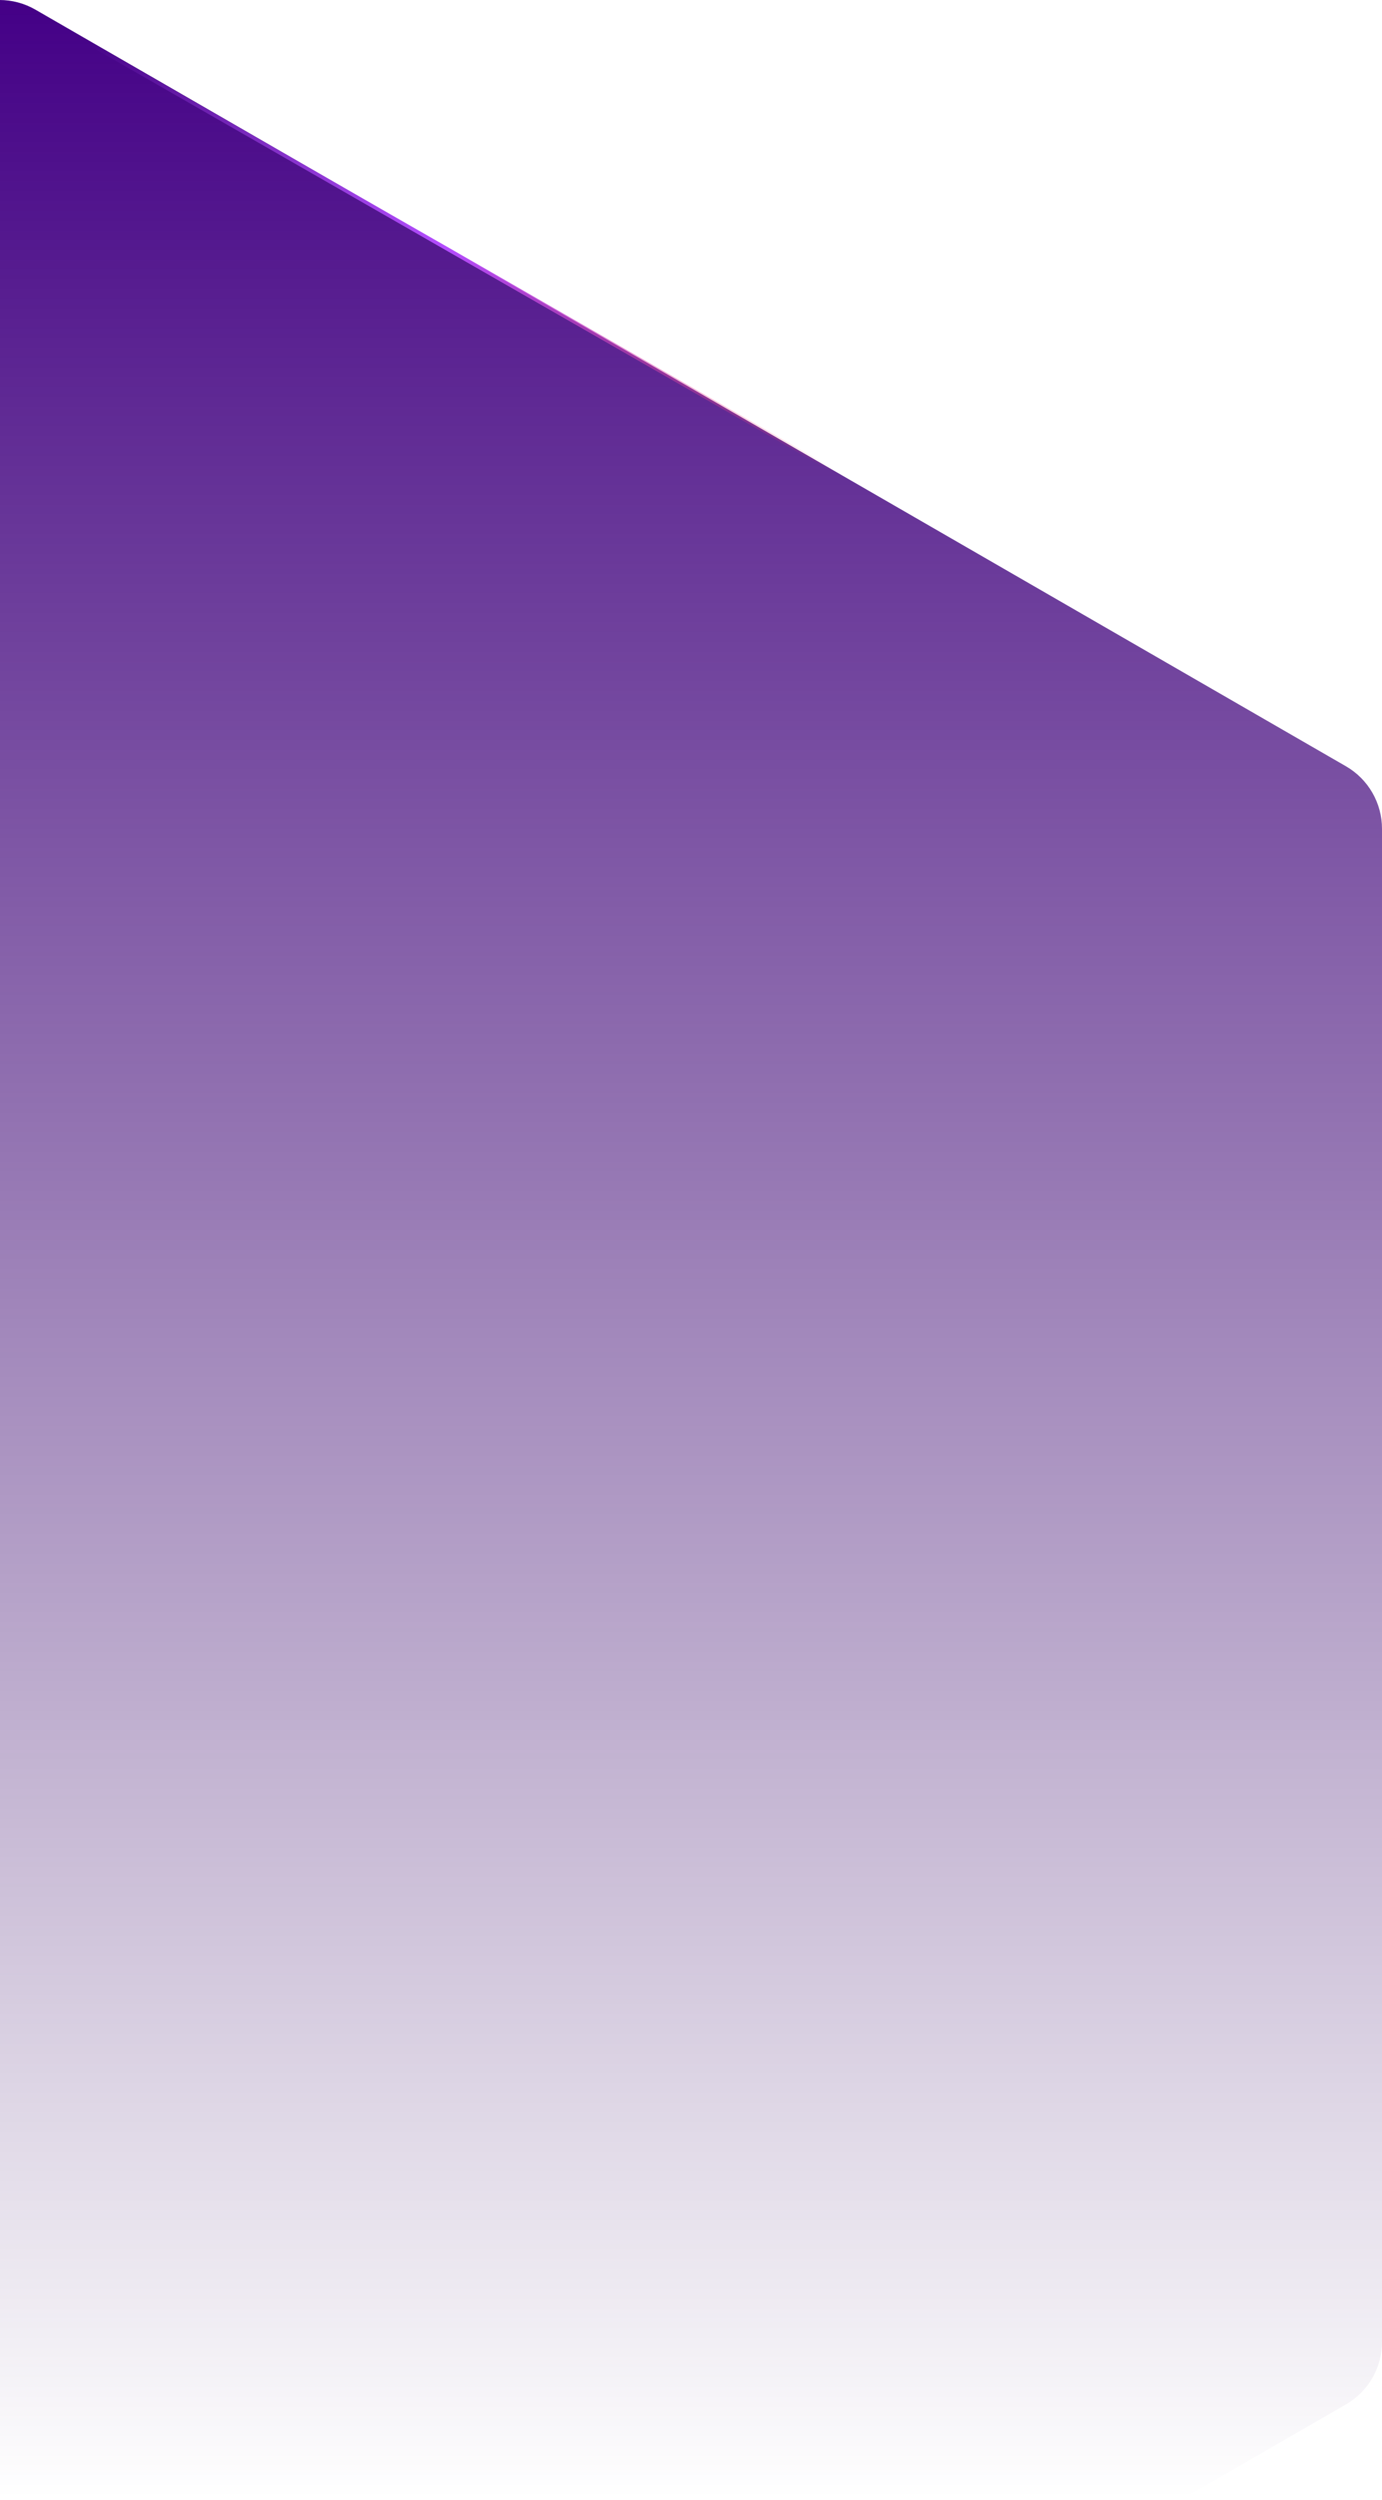 <svg width="1150" height="2079" viewBox="0 0 1150 2079" fill="none" xmlns="http://www.w3.org/2000/svg">
<g clip-path="url(#clip0)">
<path fill-rule="evenodd" clip-rule="evenodd" d="M29.488 8.032L1119.99 637.296C1138.56 648.012 1150 667.824 1150 689.265V1947.74C1150 1969.18 1138.56 1988.99 1119.99 1999.71L29.488 2628.97C10.93 2639.68 -11.93 2639.68 -30.488 2628.97L-1120.99 1999.71C-1139.56 1988.99 -1151 1969.18 -1151 1947.74L-1151 689.265C-1151 667.824 -1139.56 648.012 -1120.99 637.296L-30.488 8.032C-11.93 -2.677 10.93 -2.677 29.488 8.032Z" fill="url(#paint0_linear)"/>
<path d="M22.5 6.5L763.5 431.5" stroke="url(#paint1_linear)" stroke-width="3" stroke-linecap="square"/>
</g>
<defs>
<linearGradient id="paint0_linear" x1="-0.5" y1="0" x2="-0.5" y2="2078.88" gradientUnits="userSpaceOnUse">
<stop stop-color="#440087"/>
<stop offset="1" stop-color="#2D0058" stop-opacity="0"/>
</linearGradient>
<linearGradient id="paint1_linear" x1="750.17" y1="299.377" x2="127.226" y2="-55.678" gradientUnits="userSpaceOnUse">
<stop stop-color="#FF4361" stop-opacity="0"/>
<stop offset="0.521" stop-color="#B44DFF"/>
<stop offset="1" stop-color="#B44DFF" stop-opacity="0"/>
</linearGradient>
<clipPath id="clip0">
<rect width="1150" height="2079" fill="white"/>
</clipPath>
</defs>
</svg>
